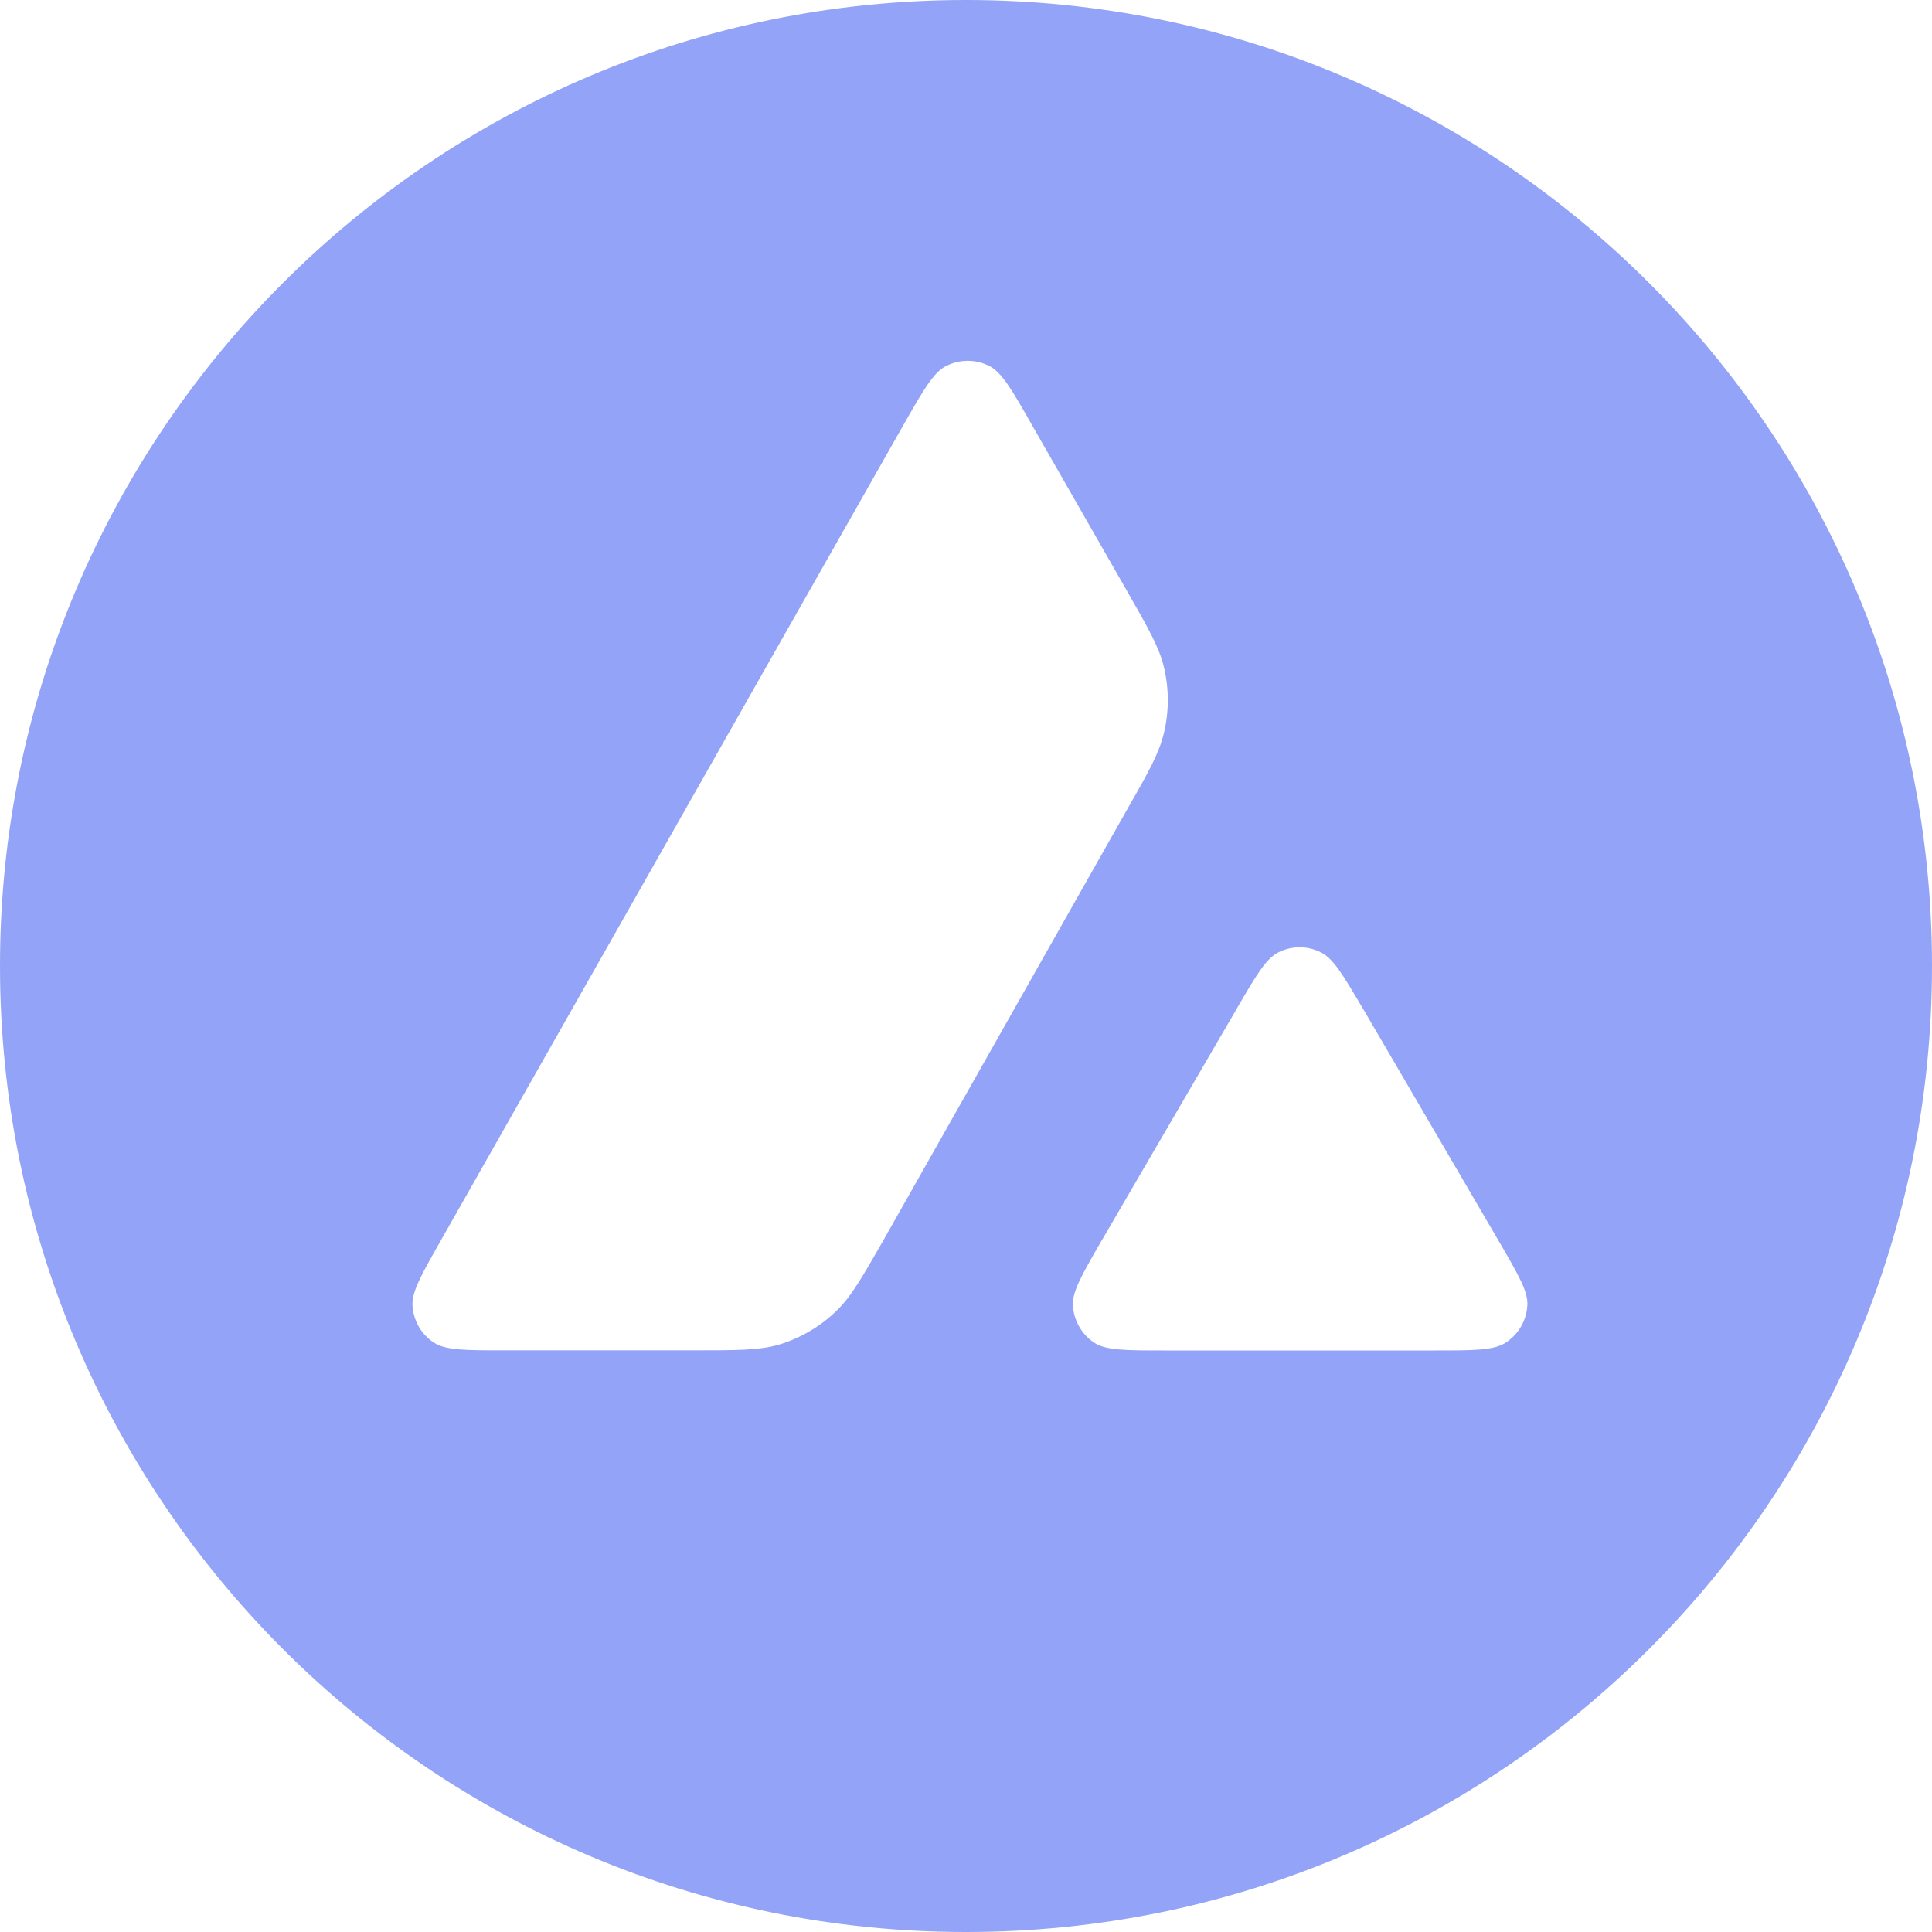 <svg width="16" height="16" viewBox="0 0 16 16" fill="none" xmlns="http://www.w3.org/2000/svg">
<path fill-rule="evenodd" clip-rule="evenodd" d="M16 8C16 12.418 12.418 16 8 16C3.582 16 0 12.418 0 8C0 3.582 3.582 0 8 0C12.418 0 16 3.582 16 8ZM5.733 11.183H4.18C3.854 11.183 3.693 11.183 3.595 11.12C3.489 11.052 3.424 10.938 3.416 10.812C3.41 10.696 3.491 10.555 3.652 10.271L7.485 3.514C7.648 3.228 7.731 3.084 7.835 3.031C7.947 2.974 8.081 2.974 8.193 3.031C8.297 3.084 8.38 3.228 8.543 3.514L9.331 4.89L9.335 4.897C9.511 5.205 9.6 5.361 9.639 5.525C9.682 5.704 9.682 5.892 9.639 6.071C9.6 6.236 9.512 6.394 9.333 6.706L7.319 10.266L7.314 10.275C7.136 10.585 7.047 10.742 6.922 10.861C6.786 10.991 6.623 11.085 6.444 11.138C6.281 11.183 6.099 11.183 5.733 11.183ZM9.654 11.184H11.879C12.207 11.184 12.372 11.184 12.47 11.119C12.576 11.05 12.643 10.934 12.649 10.808C12.655 10.696 12.576 10.56 12.421 10.293C12.416 10.284 12.411 10.275 12.405 10.266L11.291 8.359L11.278 8.338C11.122 8.073 11.043 7.94 10.941 7.888C10.829 7.831 10.697 7.831 10.585 7.888C10.483 7.941 10.401 8.08 10.238 8.361L9.127 10.268L9.123 10.274C8.961 10.555 8.88 10.695 8.885 10.81C8.893 10.936 8.958 11.052 9.064 11.121C9.161 11.184 9.326 11.184 9.654 11.184Z" fill="#93A3F8"/>
</svg>

